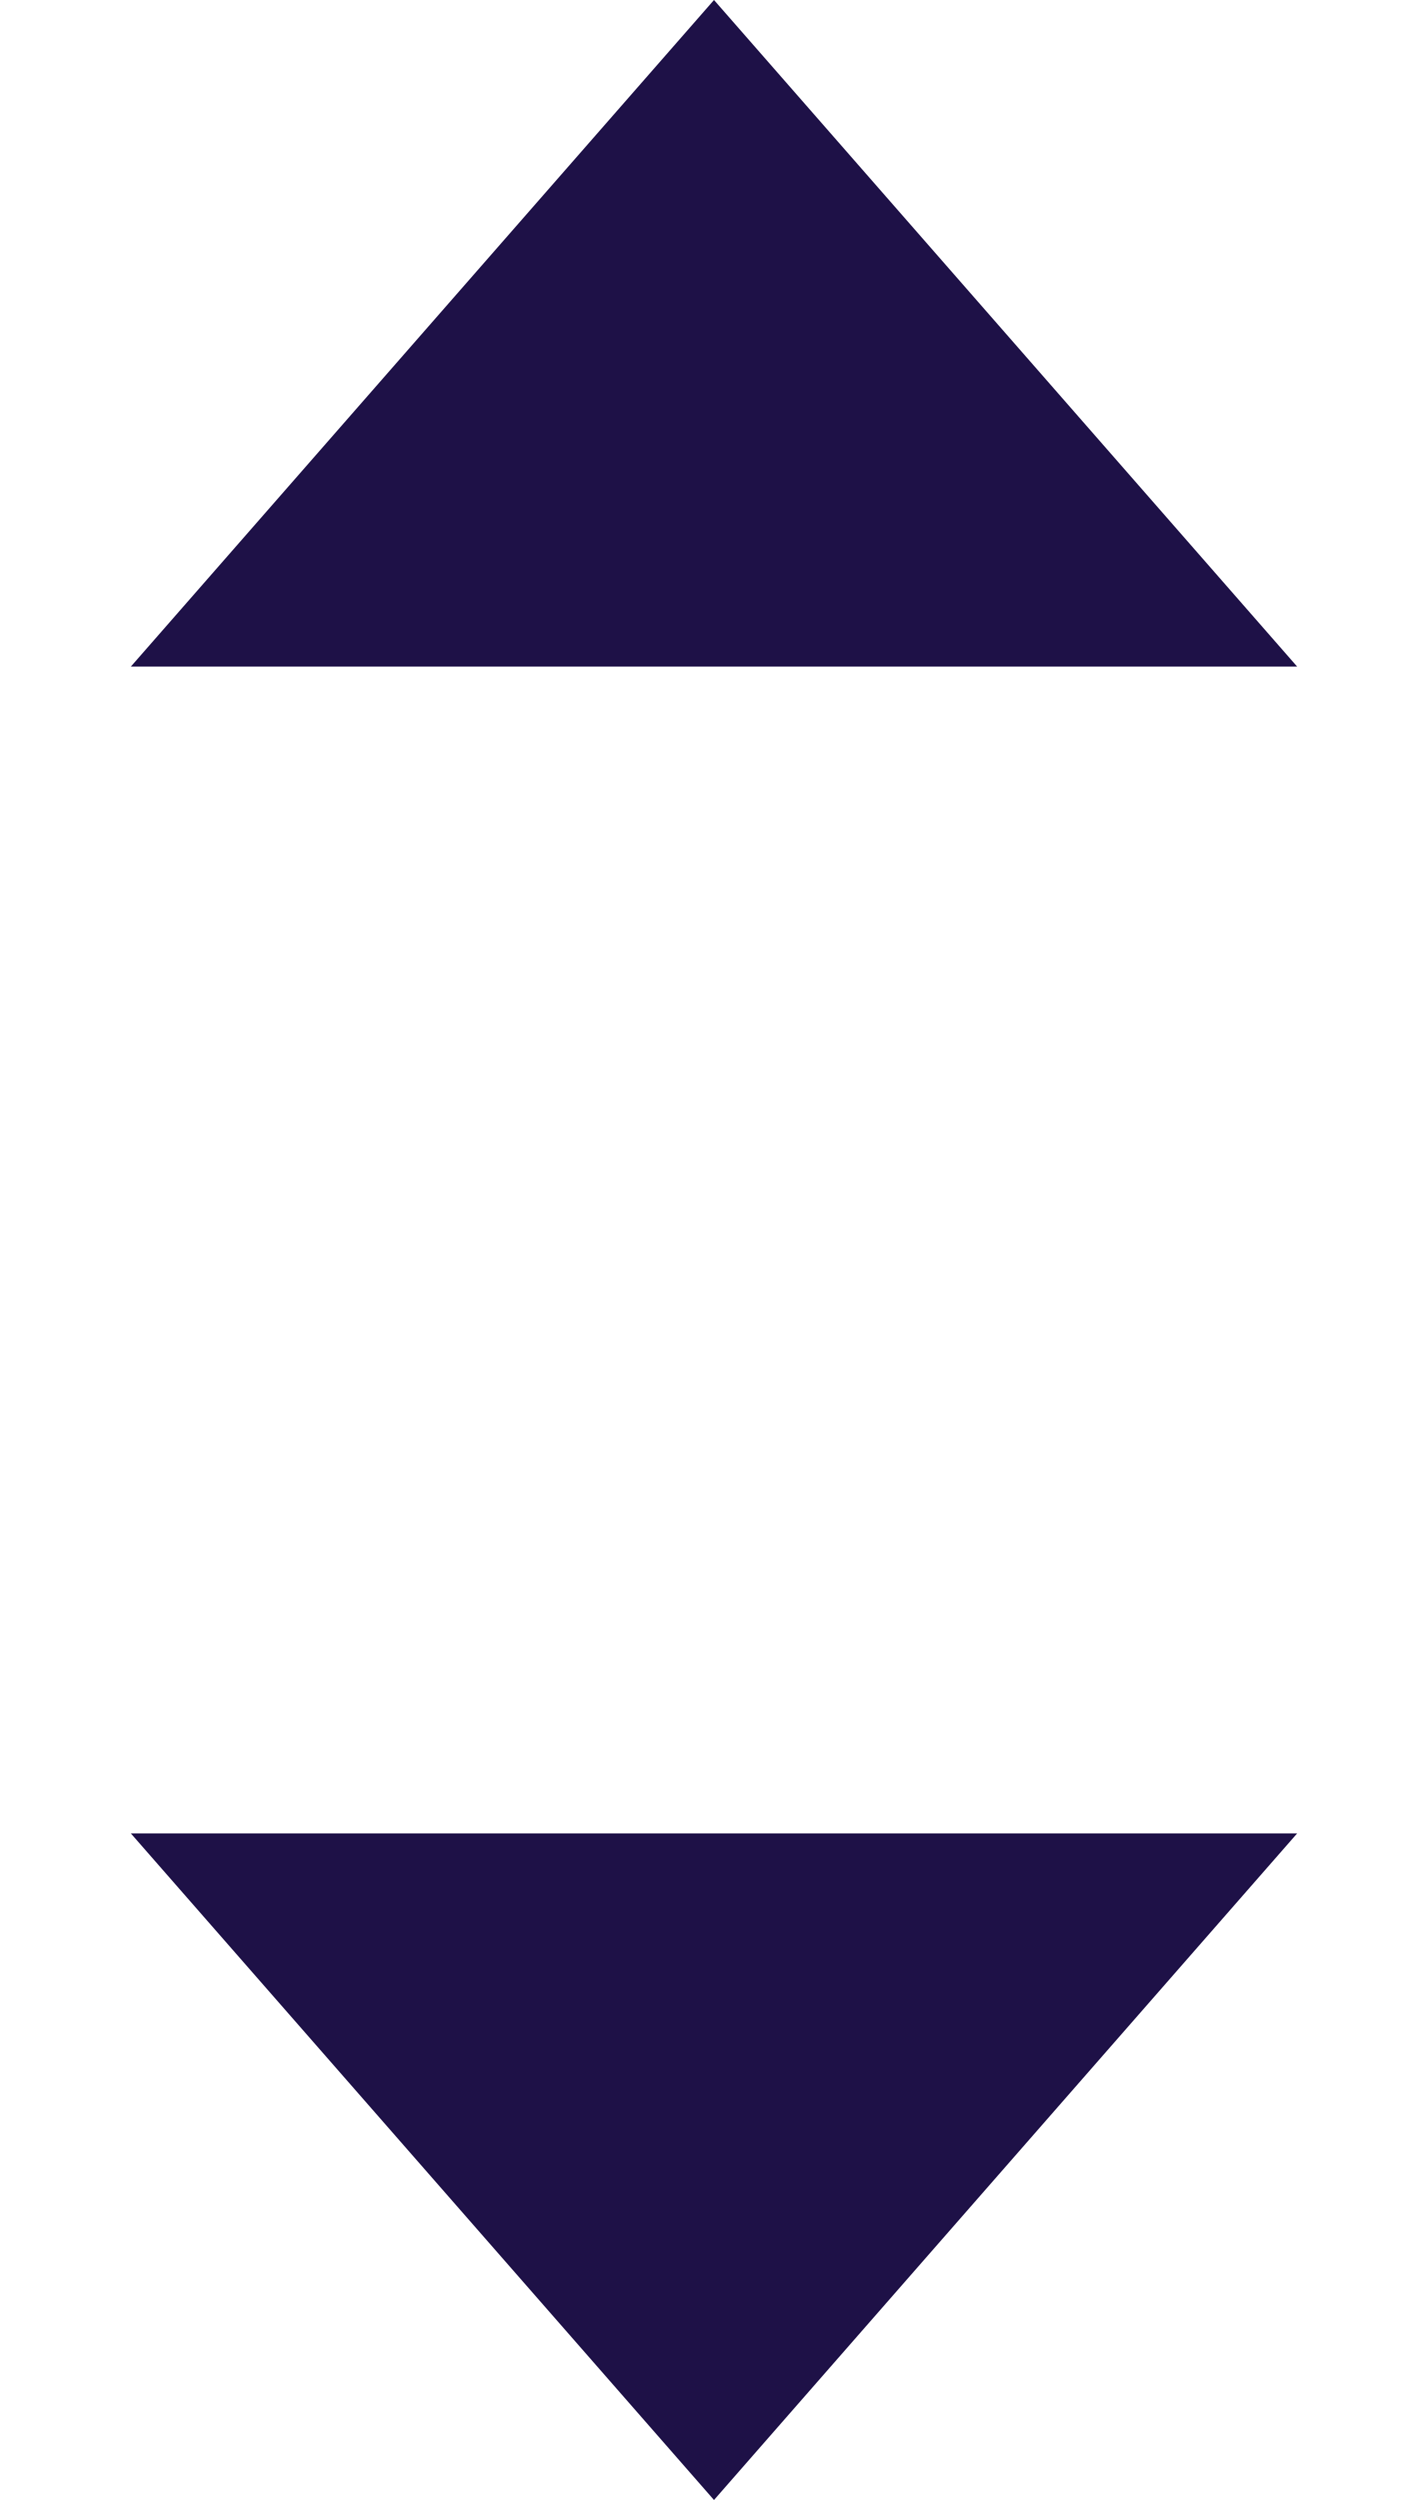 <svg width="8" height="14" viewBox="0 0 8 14" fill="none" xmlns="http://www.w3.org/2000/svg">
<path d="M0.733 10.267L4 14L7.267 10.267H0.733Z" fill="#1E1147"/>
<path d="M7.267 3.733L4 3.8147e-06L0.733 3.733L7.267 3.733Z" fill="#1E1147"/>
</svg>
